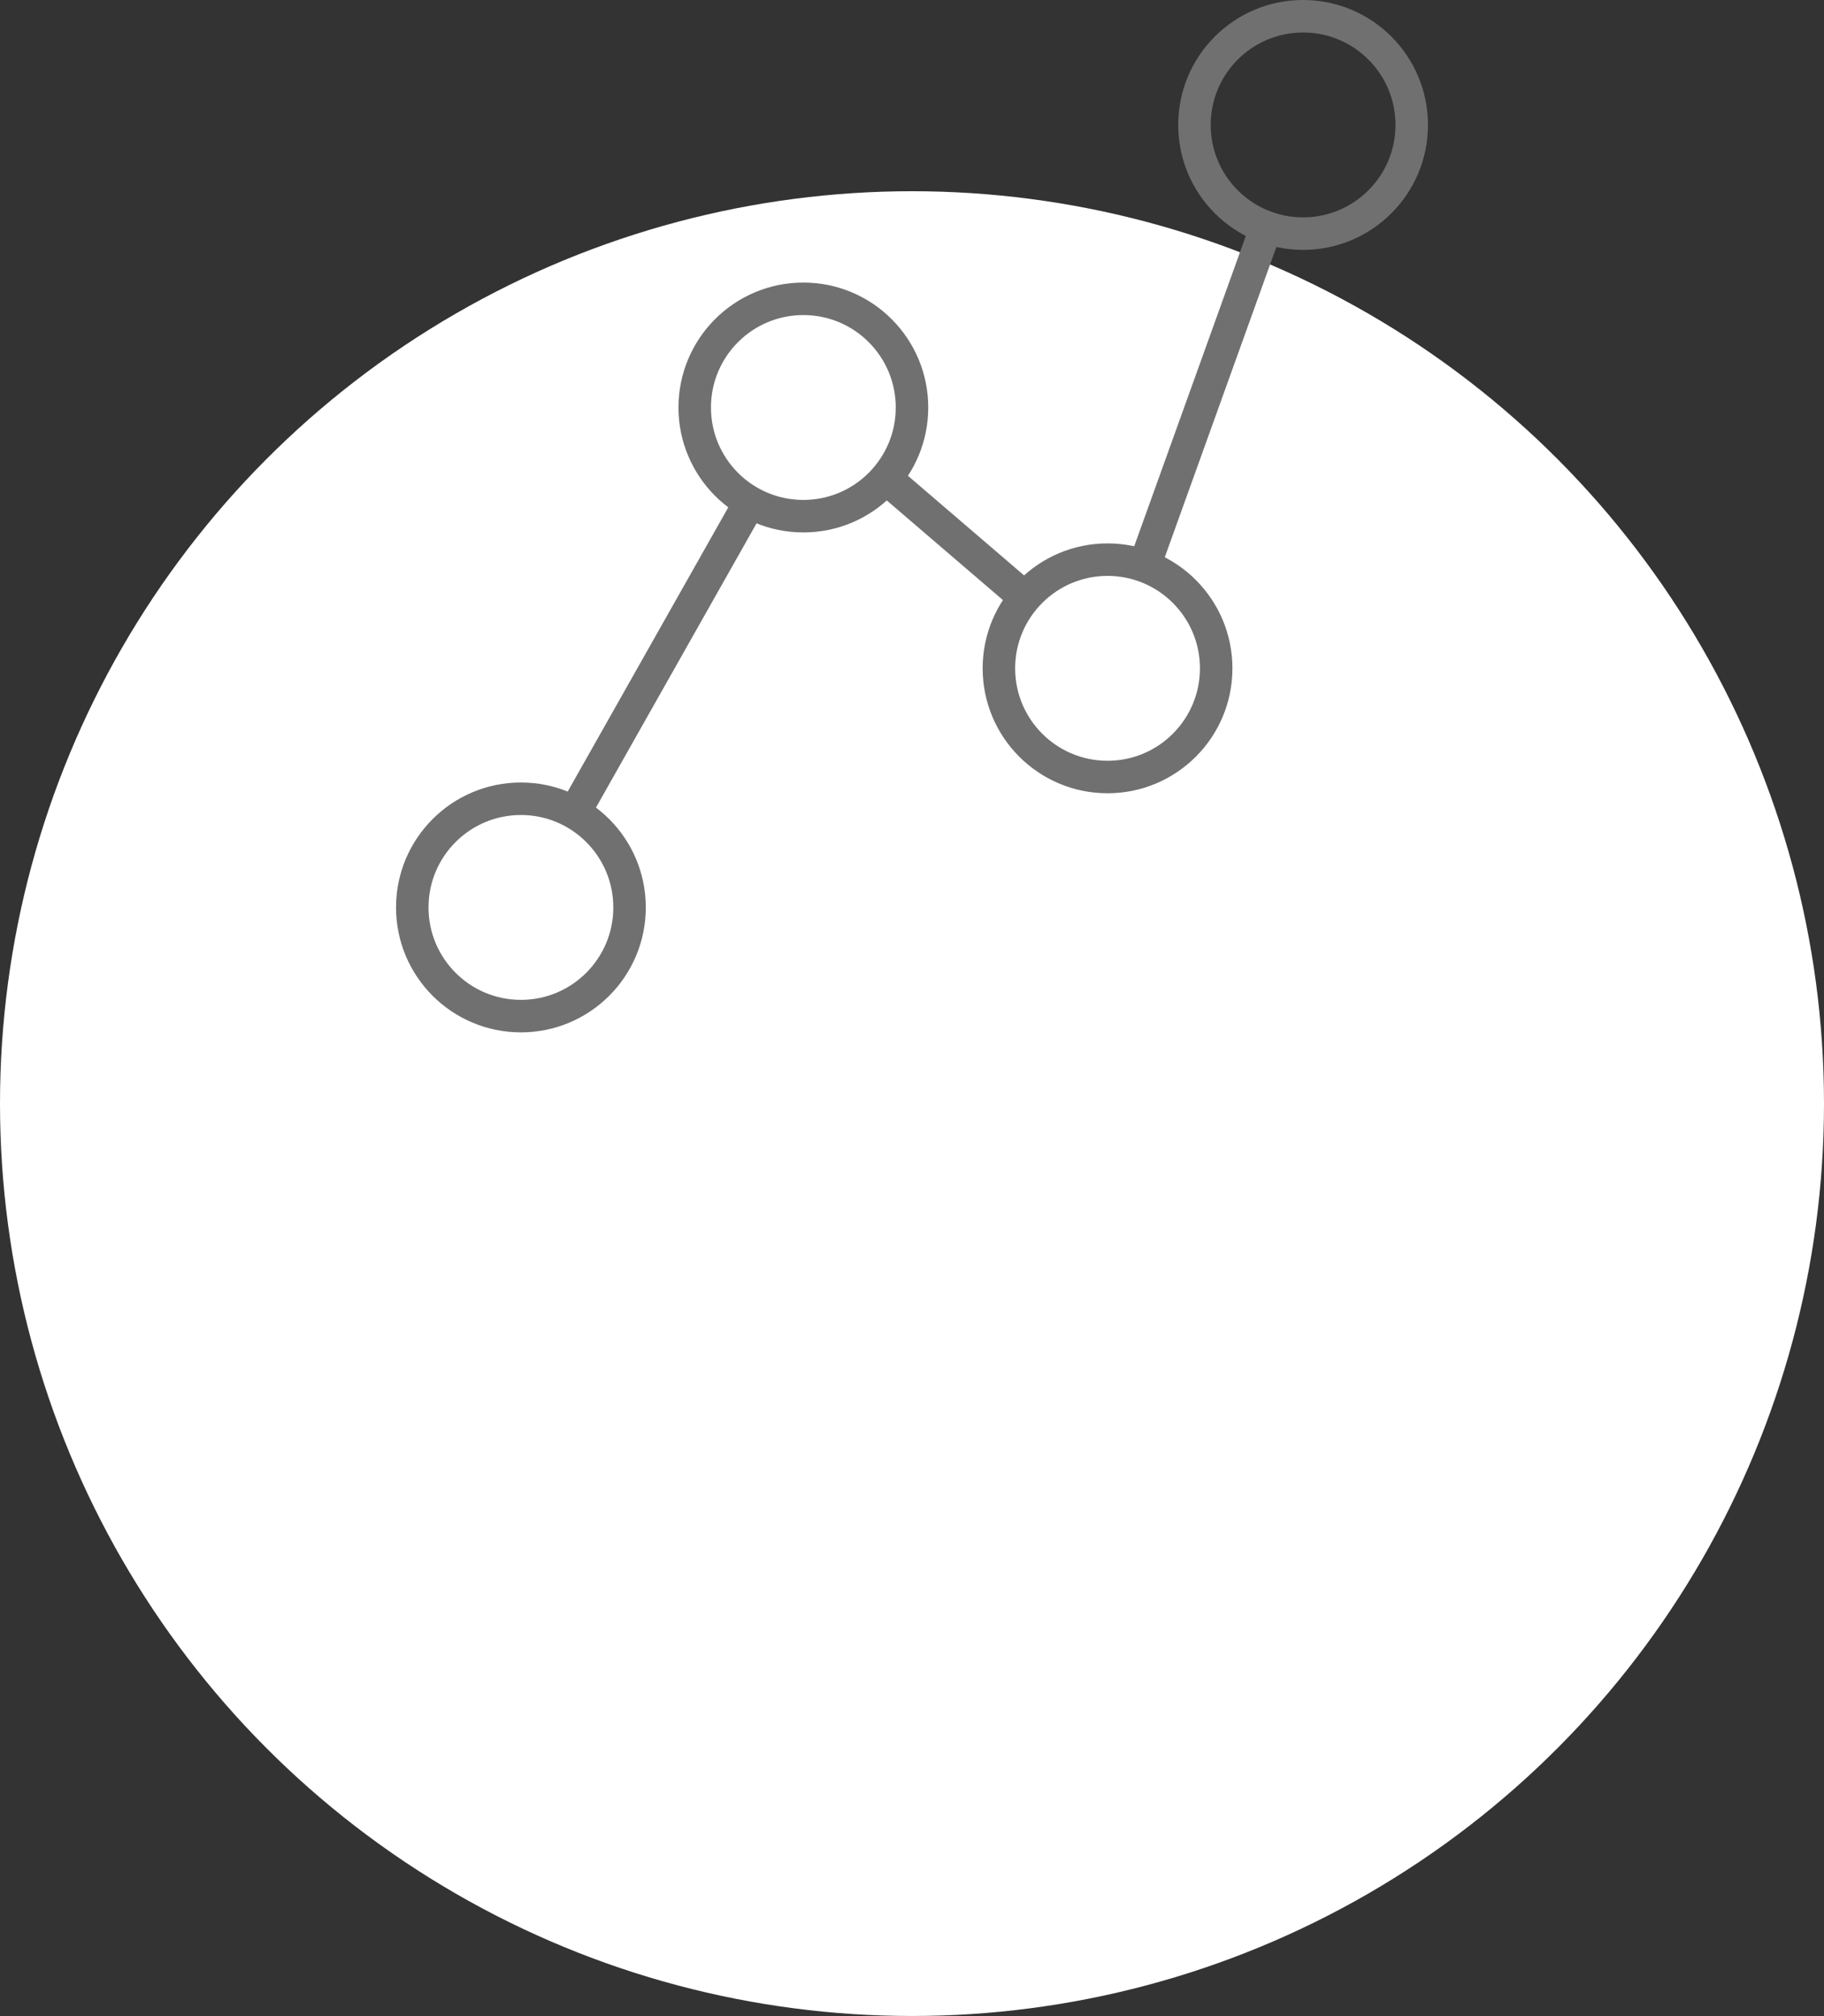 <svg xmlns="http://www.w3.org/2000/svg" width="73" height="80.65" viewBox="0 0 73 80.65">
  <rect x="0" y="0" width="73" height="80.65" fill="#333333" stroke="none"/>
  <g id="Group_10840" data-name="Group 10840" transform="translate(-1513 -2450.35)">
    <g id="Group_10839" data-name="Group 10839" transform="translate(-105)">
      <circle id="Ellipse_2585" data-name="Ellipse 2585" cx="36.5" cy="36.5" r="36.5" transform="translate(1618 2458)" fill="#fff"/>
    </g>
    <g id="Group_10837" data-name="Group 10837" transform="translate(784 -2686.501)">
      <circle id="Ellipse_207" data-name="Ellipse 207" cx="4.348" cy="4.348" r="4.348" transform="translate(745.5 5168.805)" fill="none" stroke="#707070" stroke-linejoin="round" stroke-width="1.3"/>
      <circle id="Ellipse_208" data-name="Ellipse 208" cx="4.348" cy="4.348" r="4.348" transform="translate(756.804 5148.805)" fill="none" stroke="#707070" stroke-linejoin="round" stroke-width="1.3"/>
      <circle id="Ellipse_209" data-name="Ellipse 209" cx="4.348" cy="4.348" r="4.348" transform="translate(768.978 5159.24)" fill="none" stroke="#707070" stroke-linejoin="round" stroke-width="1.3"/>
      <circle id="Ellipse_210" data-name="Ellipse 210" cx="4.348" cy="4.348" r="4.348" transform="translate(776.804 5137.501)" fill="none" stroke="#707070" stroke-linejoin="round" stroke-width="1.3"/>
      <line id="Line_797" data-name="Line 797" y1="12.427" x2="7.024" transform="translate(751.988 5156.938)" fill="none" stroke="#707070" stroke-linejoin="round" stroke-width="1.3"/>
      <line id="Line_798" data-name="Line 798" x2="5.571" y2="4.776" transform="translate(764.454 5155.984)" fill="none" stroke="#707070" stroke-linejoin="round" stroke-width="1.3"/>
      <line id="Line_799" data-name="Line 799" y1="13.558" x2="4.879" transform="translate(774.799 5145.938)" fill="none" stroke="#707070" stroke-linejoin="round" stroke-width="1.3"/>
    </g>
  </g>
</svg>
